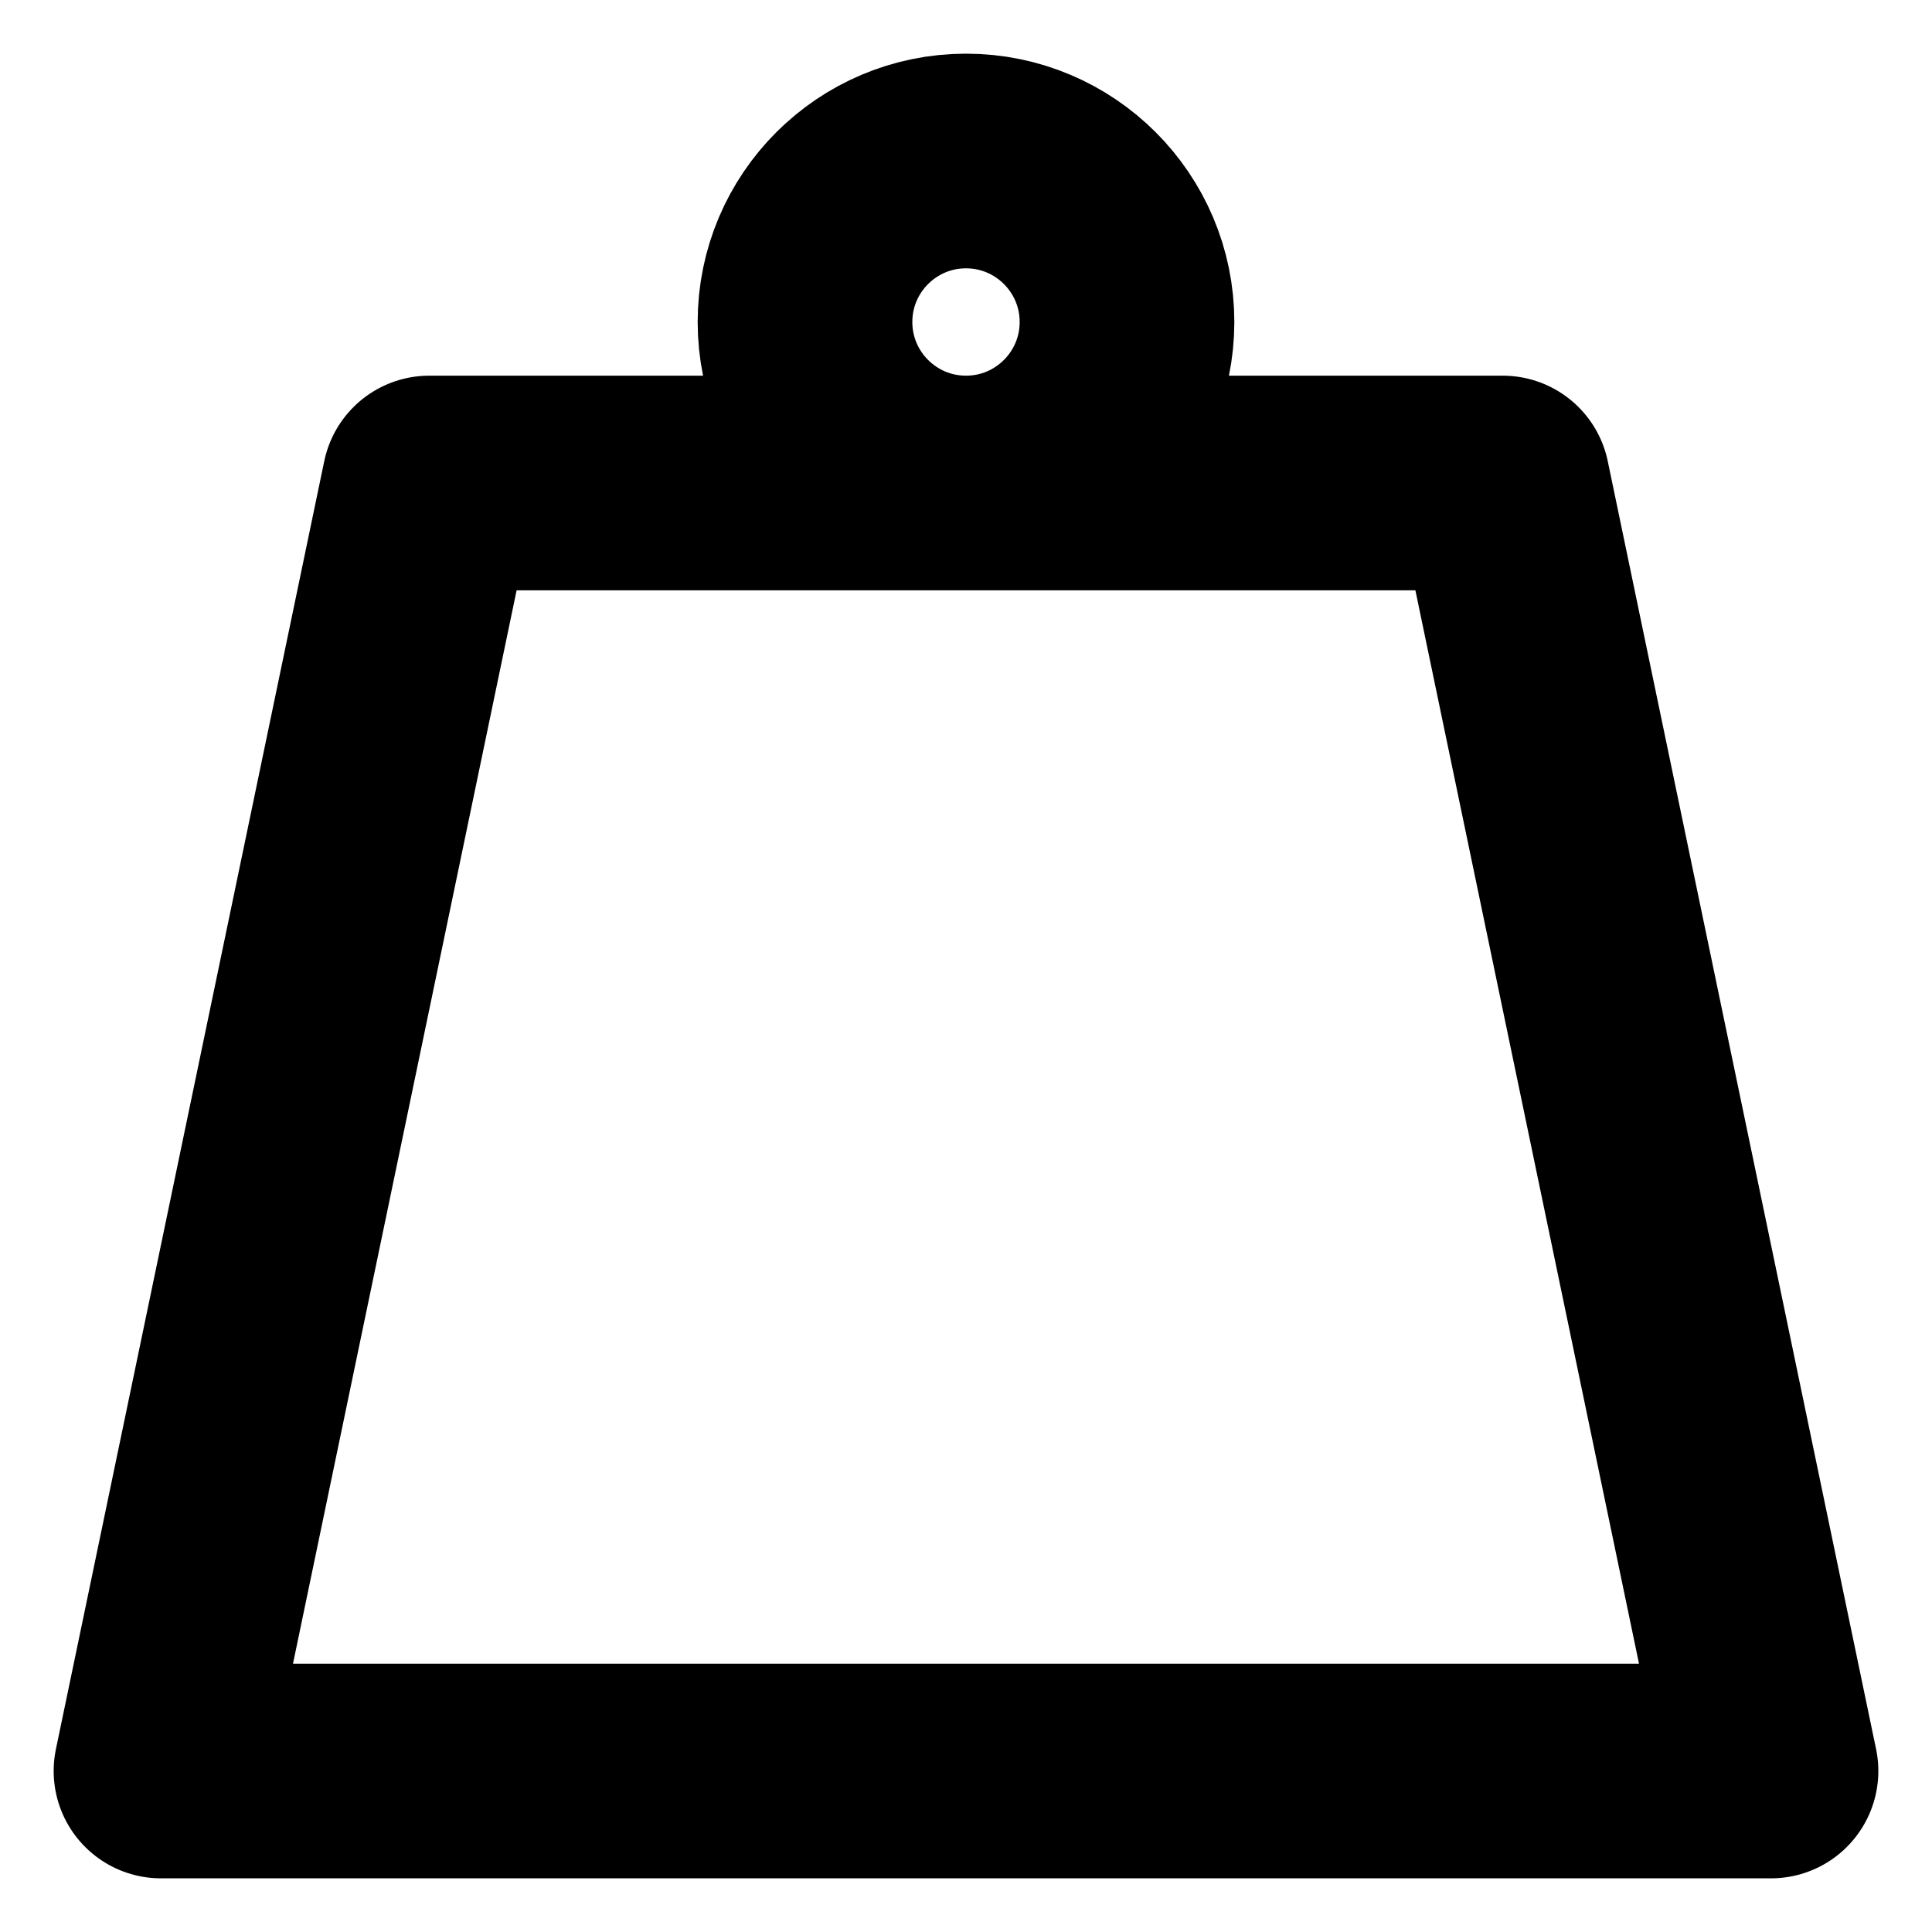 <svg viewBox="0 0 18 18" fill="none" xmlns="http://www.w3.org/2000/svg">
  <path
      d="M9 4.5H4L1.5 16.5H16.5L14 4.5H9ZM9 4.5C9.828 4.5 10.5 3.828 10.5 3C10.5 2.172 9.828 1.5 9 1.5C8.172 1.5 7.5 2.172 7.5 3C7.5 3.828 8.172 4.5 9 4.5Z"
      stroke="currentColor" stroke-width="2" stroke-linecap="round" stroke-linejoin="round"/>
</svg>
